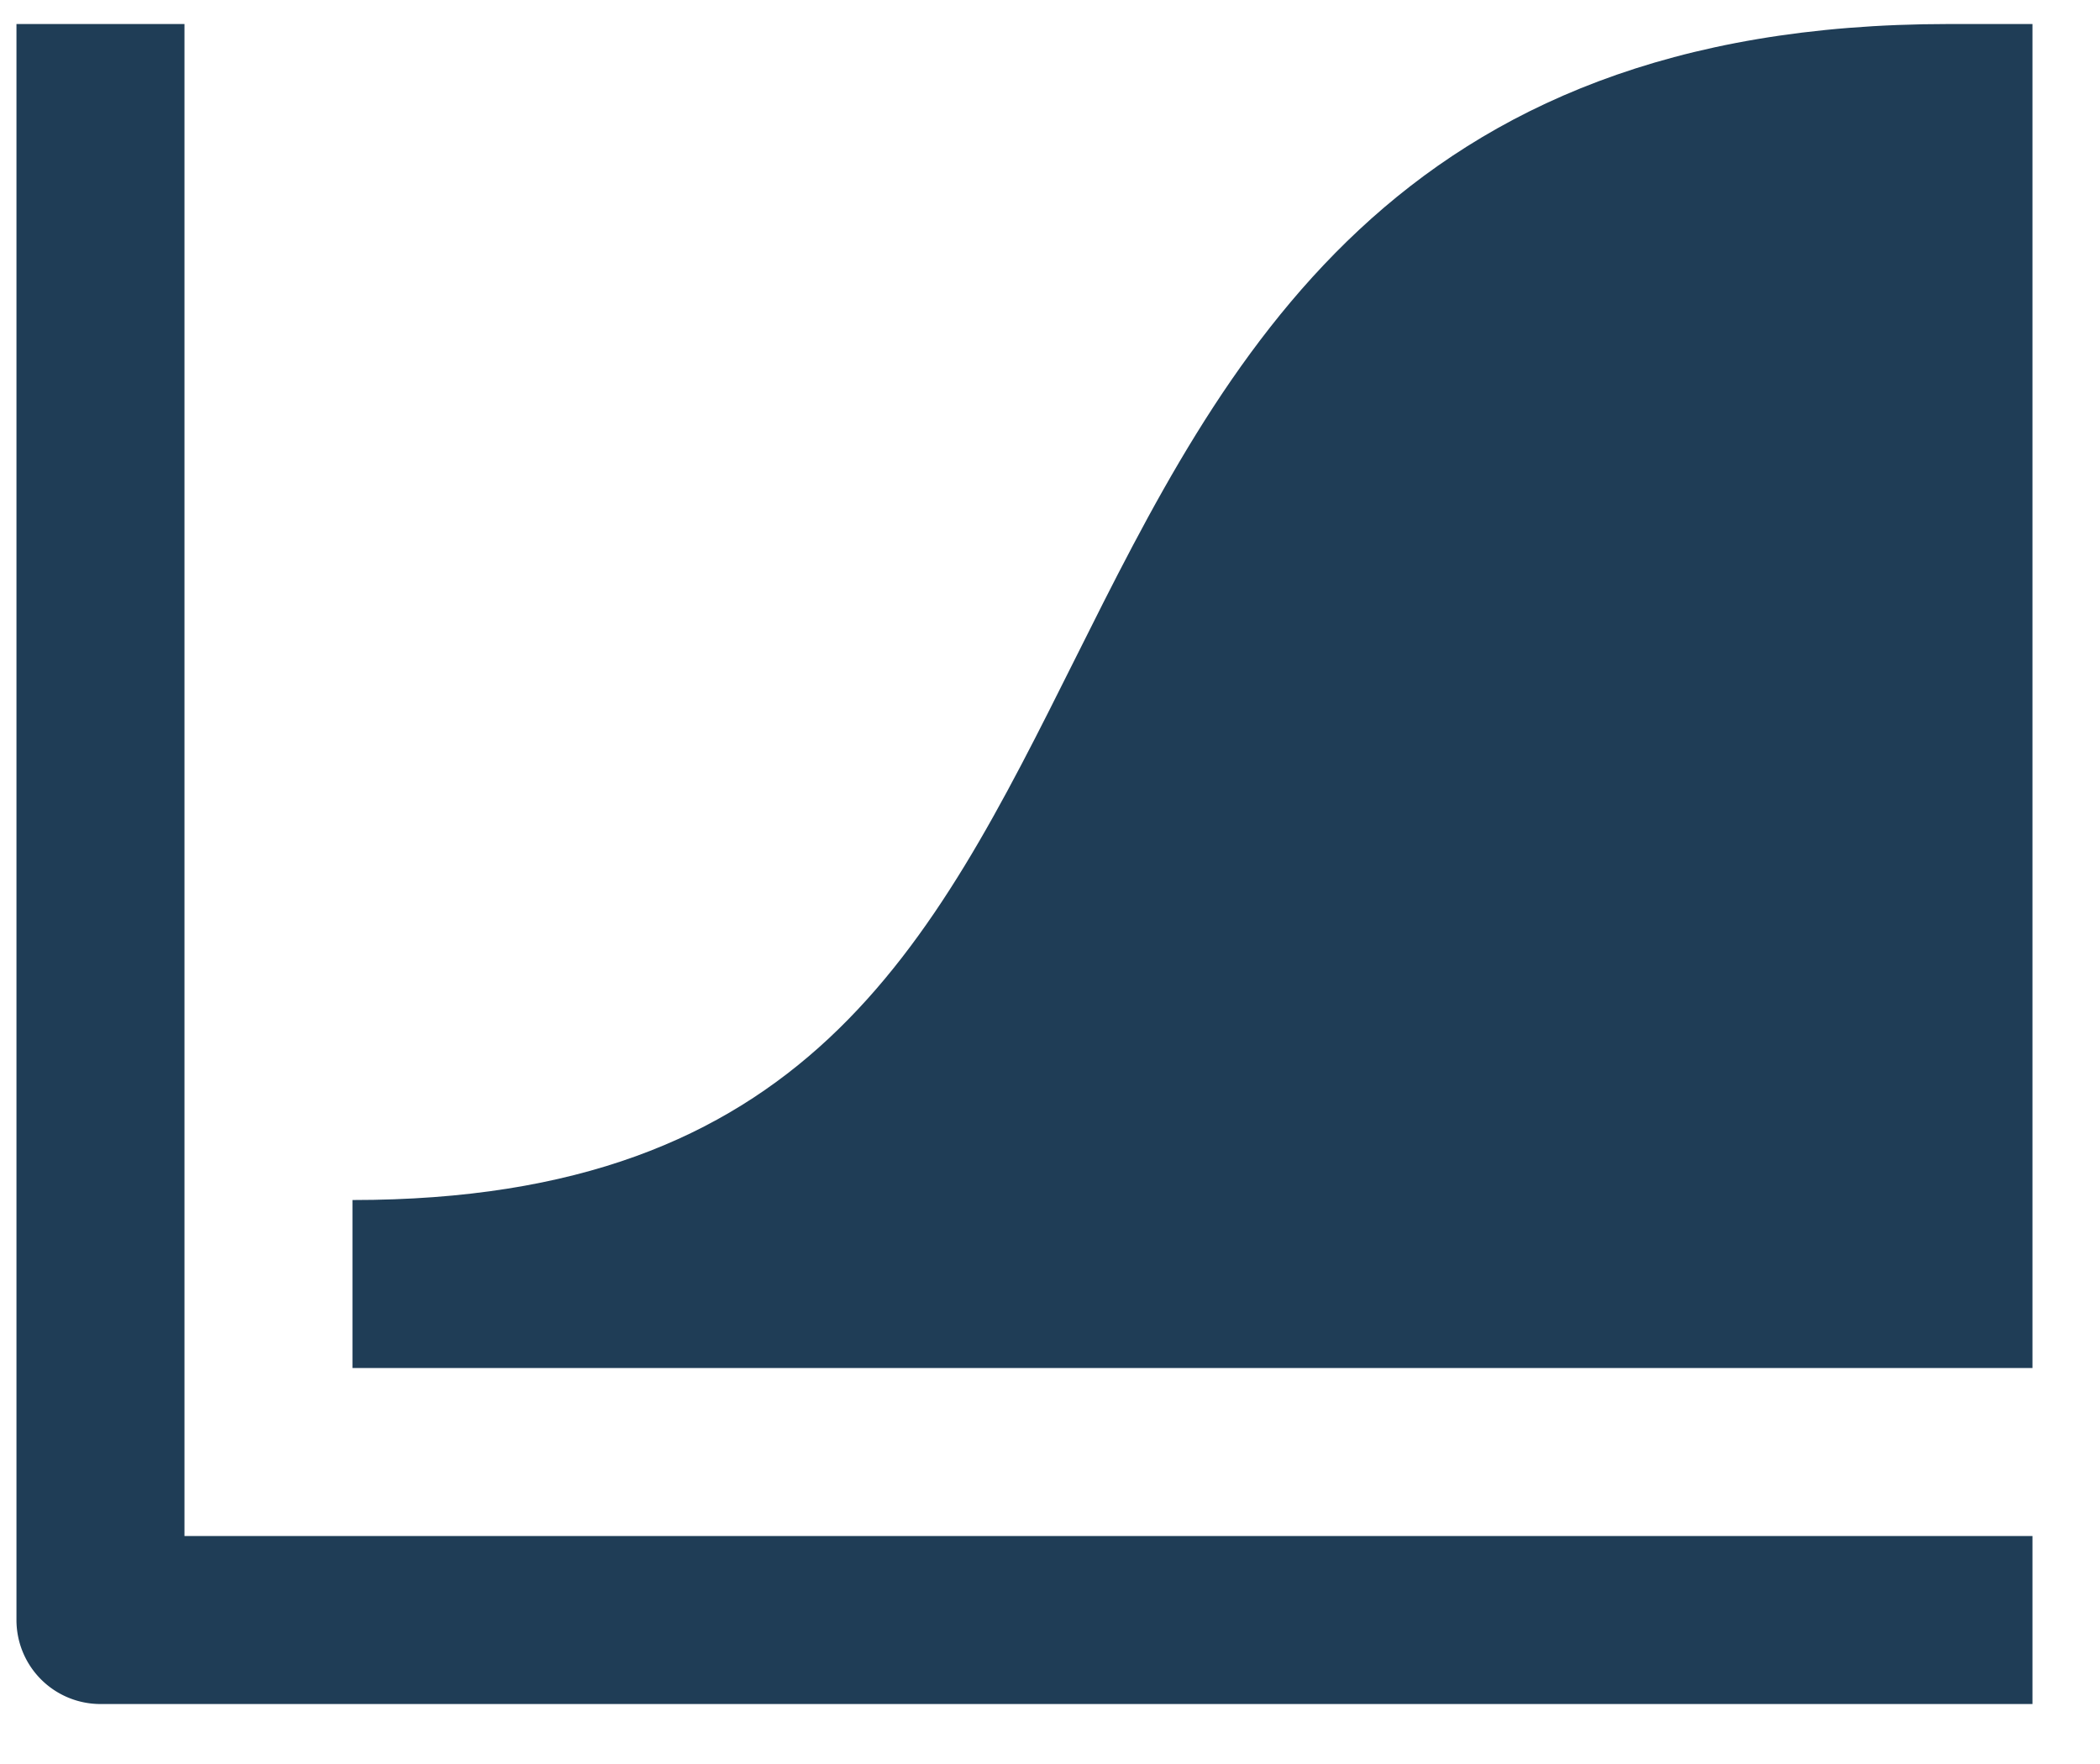 <svg width="25" height="21" fill="none" xmlns="http://www.w3.org/2000/svg"><path d="M24.196 20.286h-23a1 1 0 01-1-1v-19h2v18h22v2z" fill="#1F3D56"></path><path d="M24.196 16.286h-20v-2c5.382 0 6.876-2.987 8.605-6.447C14.57 4.3 16.578.286 23.196.286h1v16z" fill="#1F3D56"></path></svg>
